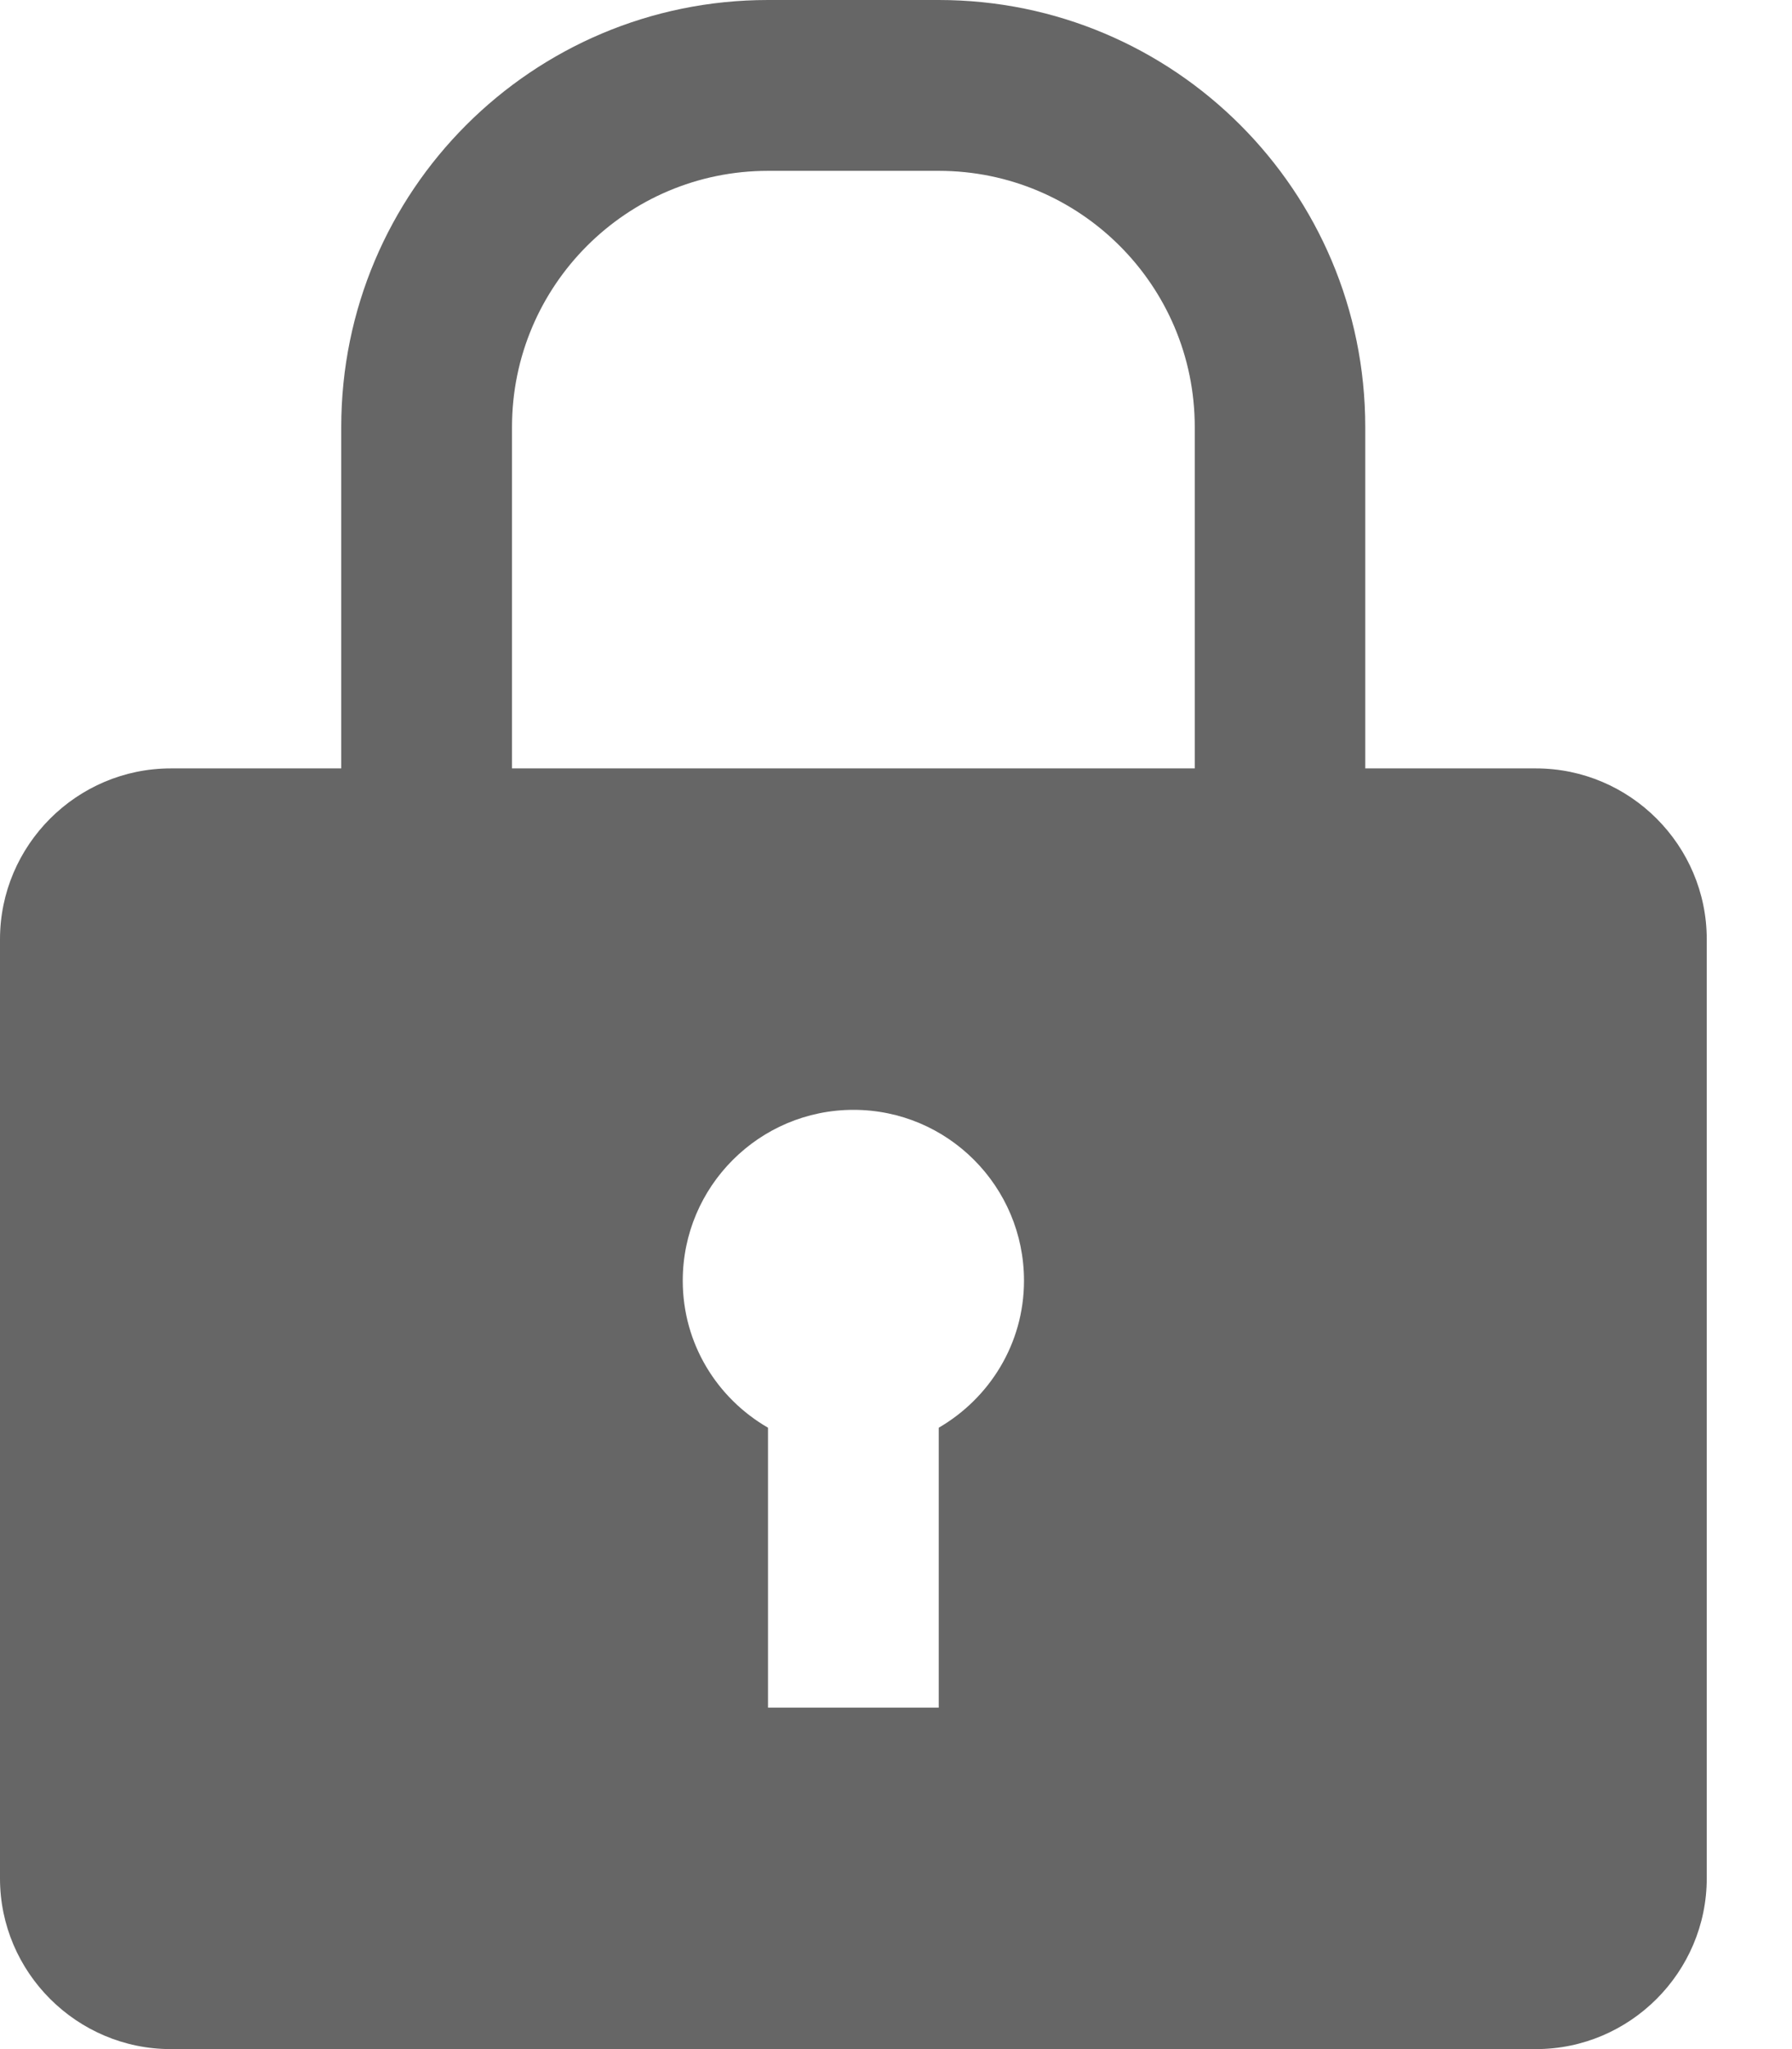 <svg width="14" height="16" viewBox="0 0 14 16" fill="none" xmlns="http://www.w3.org/2000/svg">
<g clip-path="url(#clip0_1587_9120)">
<path d="M12 6H10.666V3.334C10.666 1.492 9.174 0 7.334 0H6C4.158 0 2.666 1.492 2.666 3.334V6H1.334C0.6 6 0 6.6 0 7.334V14.668C0 15.4 0.6 16 1.334 16H12C12.734 16 13.334 15.4 13.334 14.666V7.334C13.334 6.6 12.734 6 12 6ZM7.334 11.148V13.334H6V11.148C5.602 10.918 5.334 10.492 5.334 10C5.334 9.264 5.932 8.666 6.668 8.666C7.404 8.666 8 9.264 8 10C8 10.492 7.73 10.918 7.334 11.148ZM9.334 6H4V3.334C4 2.23 4.896 1.334 6 1.334H7.334C8.438 1.334 9.334 2.23 9.334 3.334V6Z" fill="#666666"/>
</g>
<defs>
<clipPath id="clip0_1587_9120">
<rect width="13.334" height="16" fill="white"/>
</clipPath>
</defs>
</svg>
